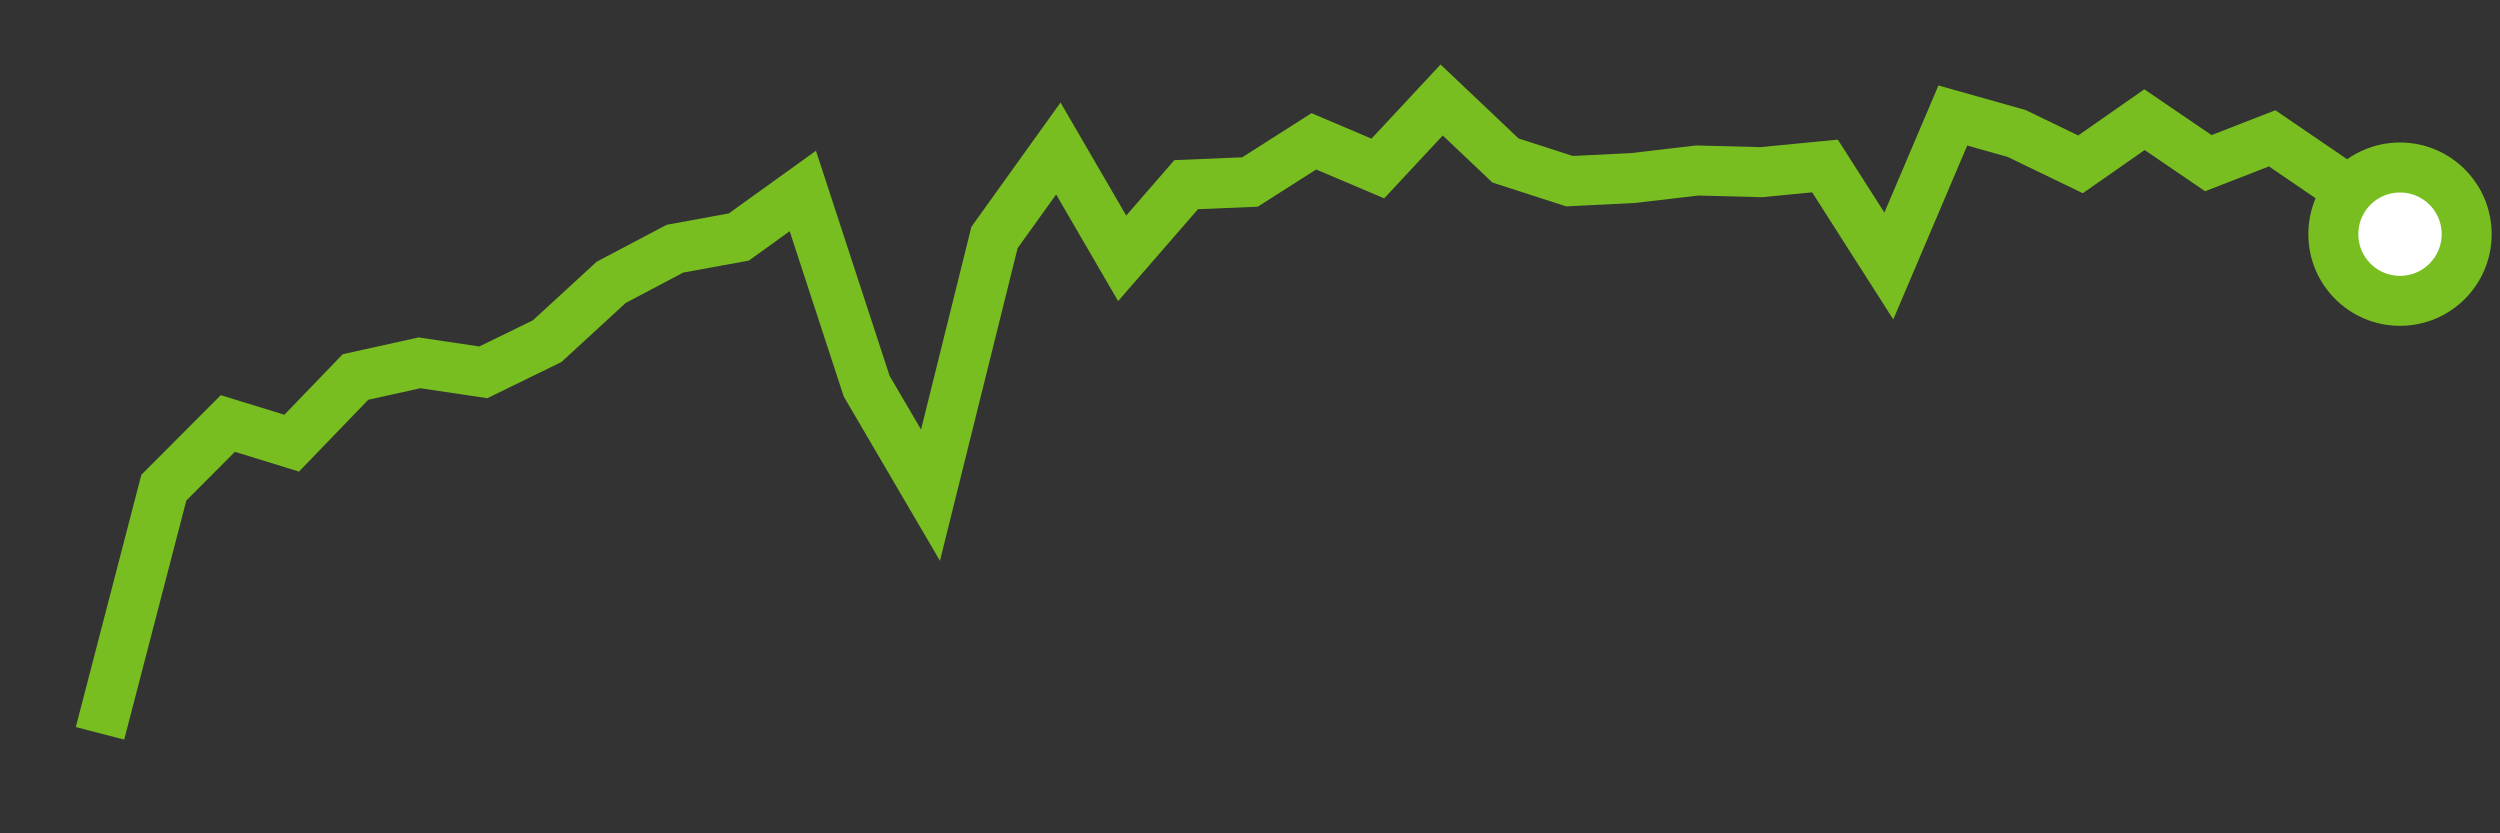 <svg  height = "50"  width = "150"  version = "1.1"  xmlns = "http://www.w3.org/2000/svg">
<rect width="100%" height="100%" fill="#333333" stroke="none"/>
<polyline points="6,44 9.83,29.26 13.67,25.41 17.5,26.59 21.33,22.62 25.17,21.77 29,22.34 32.83,20.47 36.67,16.94 40.5,14.92 44.33,14.22 48.17,11.46 52,23.17 55.83,29.71 59.67,14.25 63.5,8.91 67.33,15.5 71.17,11.08 75,10.92 78.83,8.48 82.67,10.11 86.5,6 90.33,9.63 94.17,10.87 98,10.68 101.83,10.23 105.67,10.33 109.5,9.96 113.33,15.96 117.17,6.93 121,8.01 124.83,9.86 128.67,7.18 132.5,9.79 136.33,8.3 140.17,10.92 144,14.05" style="fill:none;stroke:#78BE20;stroke-width:3" />
<circle cx="144" cy="14.05" r="4" fill="white" stroke = "#78BE20" stroke-width="3"/>
</svg>
